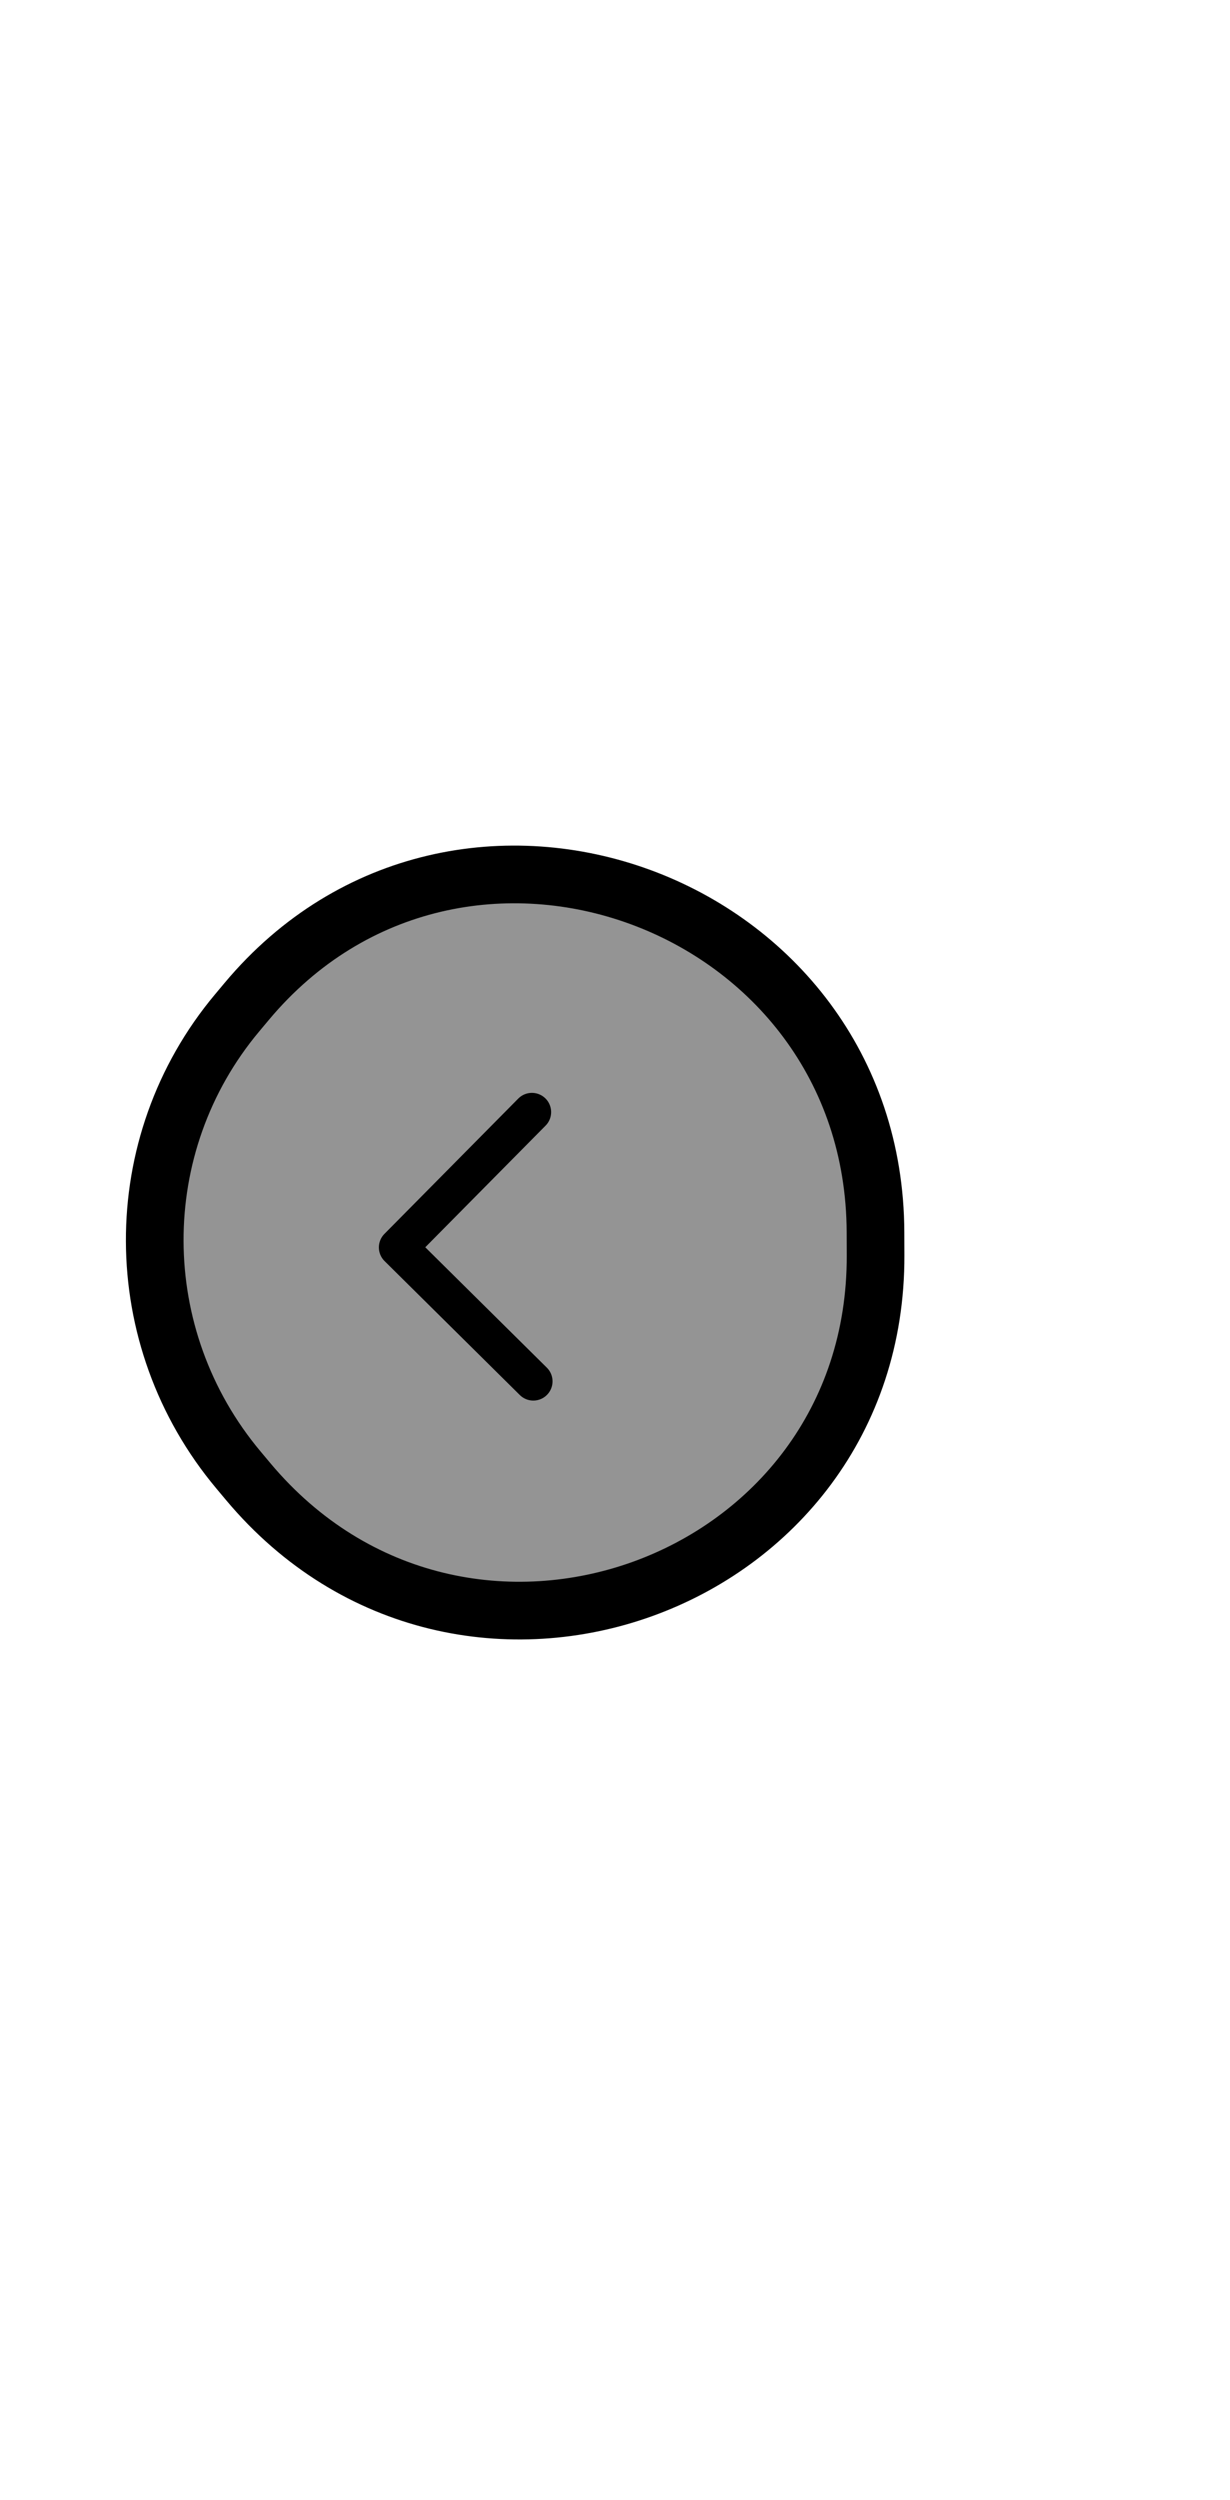 <svg width="64" height="130" viewBox="0 0 64 130" fill="none" xmlns="http://www.w3.org/2000/svg">
<path d="M12.412 76.442C6.627 69.546 6.594 59.527 12.335 52.673L12.839 52.071C23.894 38.872 45.498 46.799 45.554 64.075L45.558 65.281C45.614 82.557 24.061 90.327 12.919 77.047L12.412 76.442Z" fill="#949494" stroke="black" stroke-width="3"/>
<path d="M27.75 71.828L20.714 64.864L27.677 57.828" stroke="black" stroke-width="2" stroke-linecap="round" stroke-linejoin="round"/>
</svg>
